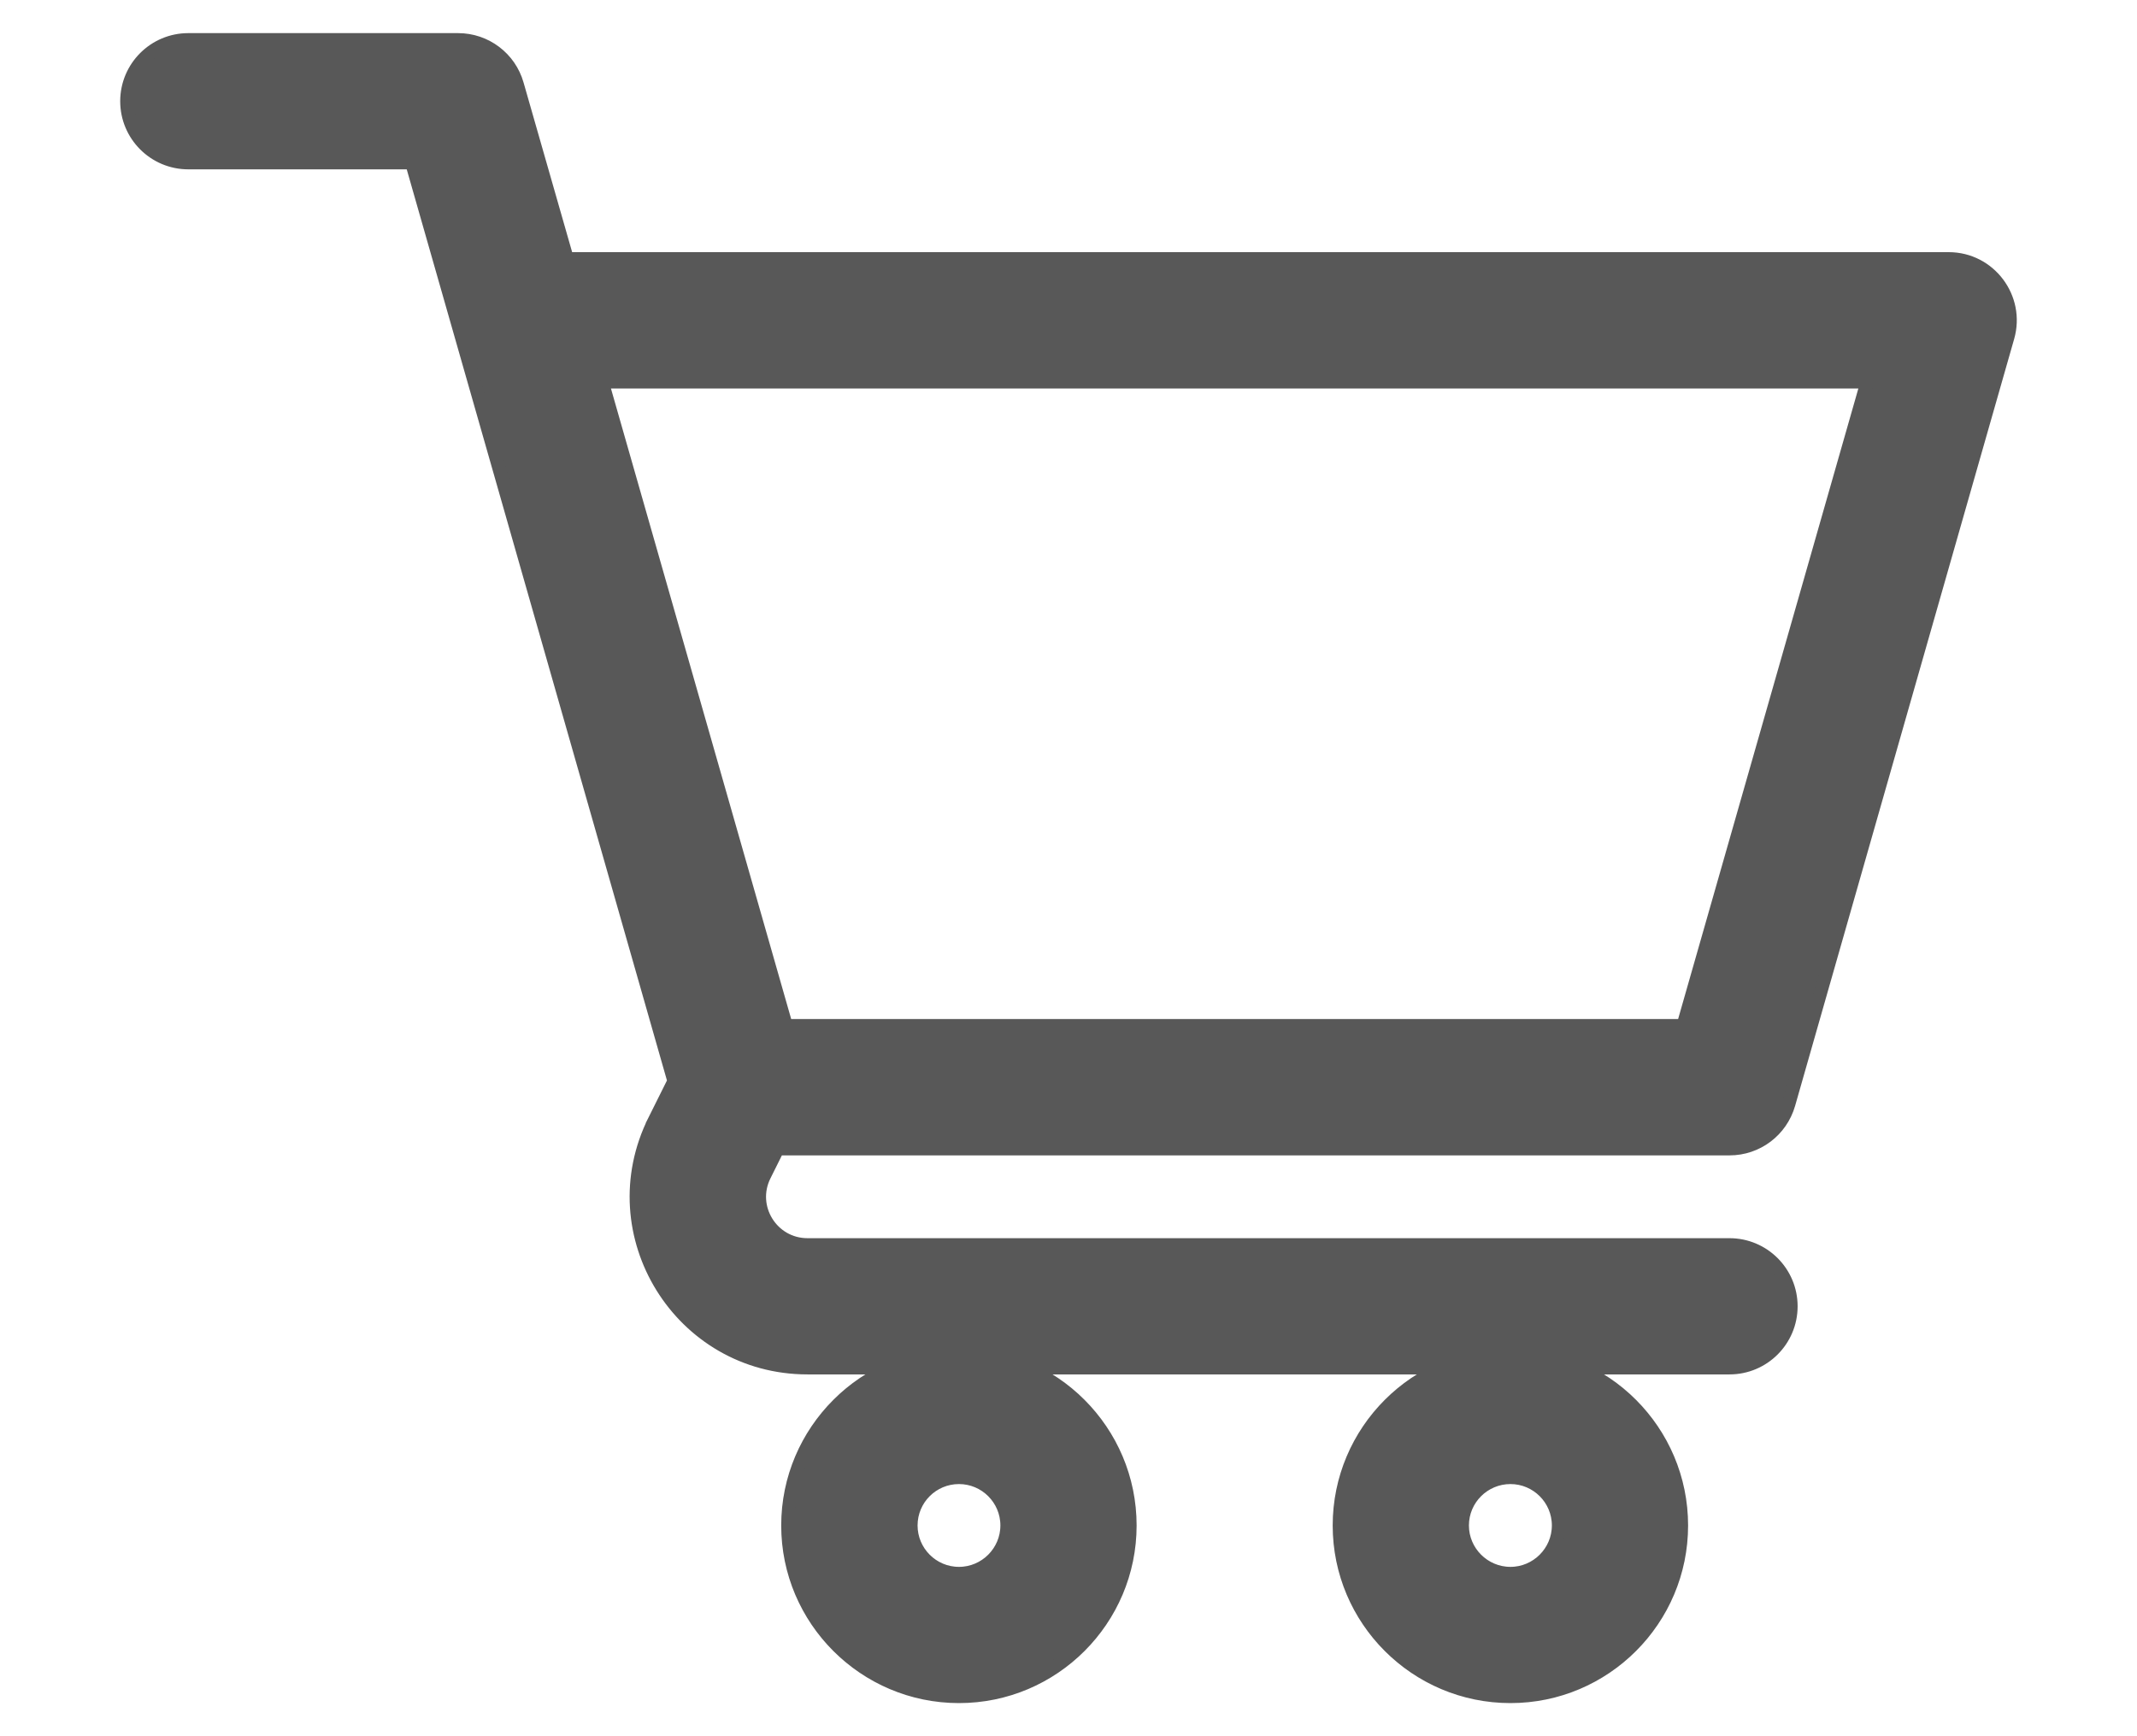 <svg width="16" height="13" viewBox="0 0 16 13" fill="none" xmlns="http://www.w3.org/2000/svg">
<path d="M5.899 11.422C5.899 12.128 6.474 12.702 7.18 12.702C7.886 12.702 8.46 12.128 8.46 11.422C8.46 10.716 7.886 10.141 7.18 10.141C6.474 10.141 5.899 10.716 5.899 11.422ZM7.18 11.062C7.378 11.062 7.54 11.223 7.54 11.422C7.54 11.62 7.378 11.782 7.18 11.782C6.981 11.782 6.82 11.62 6.82 11.422C6.82 11.223 6.981 11.062 7.18 11.062Z" fill="#585858" stroke="#585858" stroke-width="0.1"/>
<path d="M10.028 11.422C10.028 12.128 10.602 12.702 11.309 12.702C12.015 12.702 12.589 12.128 12.589 11.422C12.589 10.716 12.015 10.141 11.309 10.141C10.602 10.141 10.028 10.716 10.028 11.422ZM11.309 11.062C11.507 11.062 11.669 11.223 11.669 11.422C11.669 11.62 11.507 11.782 11.309 11.782C11.11 11.782 10.948 11.62 10.948 11.422C10.948 11.223 11.11 11.062 11.309 11.062Z" fill="#585858" stroke="#585858" stroke-width="0.1"/>
<path d="M4.901 8.388L4.945 8.411L4.901 8.388C4.475 9.241 5.095 10.241 6.046 10.241H12.949C13.203 10.241 13.409 10.035 13.409 9.781C13.409 9.527 13.203 9.321 12.949 9.321H6.046C5.778 9.321 5.604 9.039 5.724 8.8L5.823 8.601H12.949C13.155 8.601 13.335 8.465 13.392 8.267L15.032 2.525C15.116 2.232 14.896 1.938 14.59 1.938H4.246L3.872 0.632C3.872 0.632 3.872 0.632 3.872 0.632C3.816 0.434 3.635 0.298 3.43 0.298H1.41C1.156 0.298 0.95 0.504 0.95 0.758C0.95 1.012 1.156 1.218 1.41 1.218H3.083L5.047 8.095L4.901 8.388ZM13.98 2.859L12.602 7.68H5.886L4.508 2.859H13.98Z" fill="#585858" stroke="#585858" stroke-width="0.1"/>
</svg>
